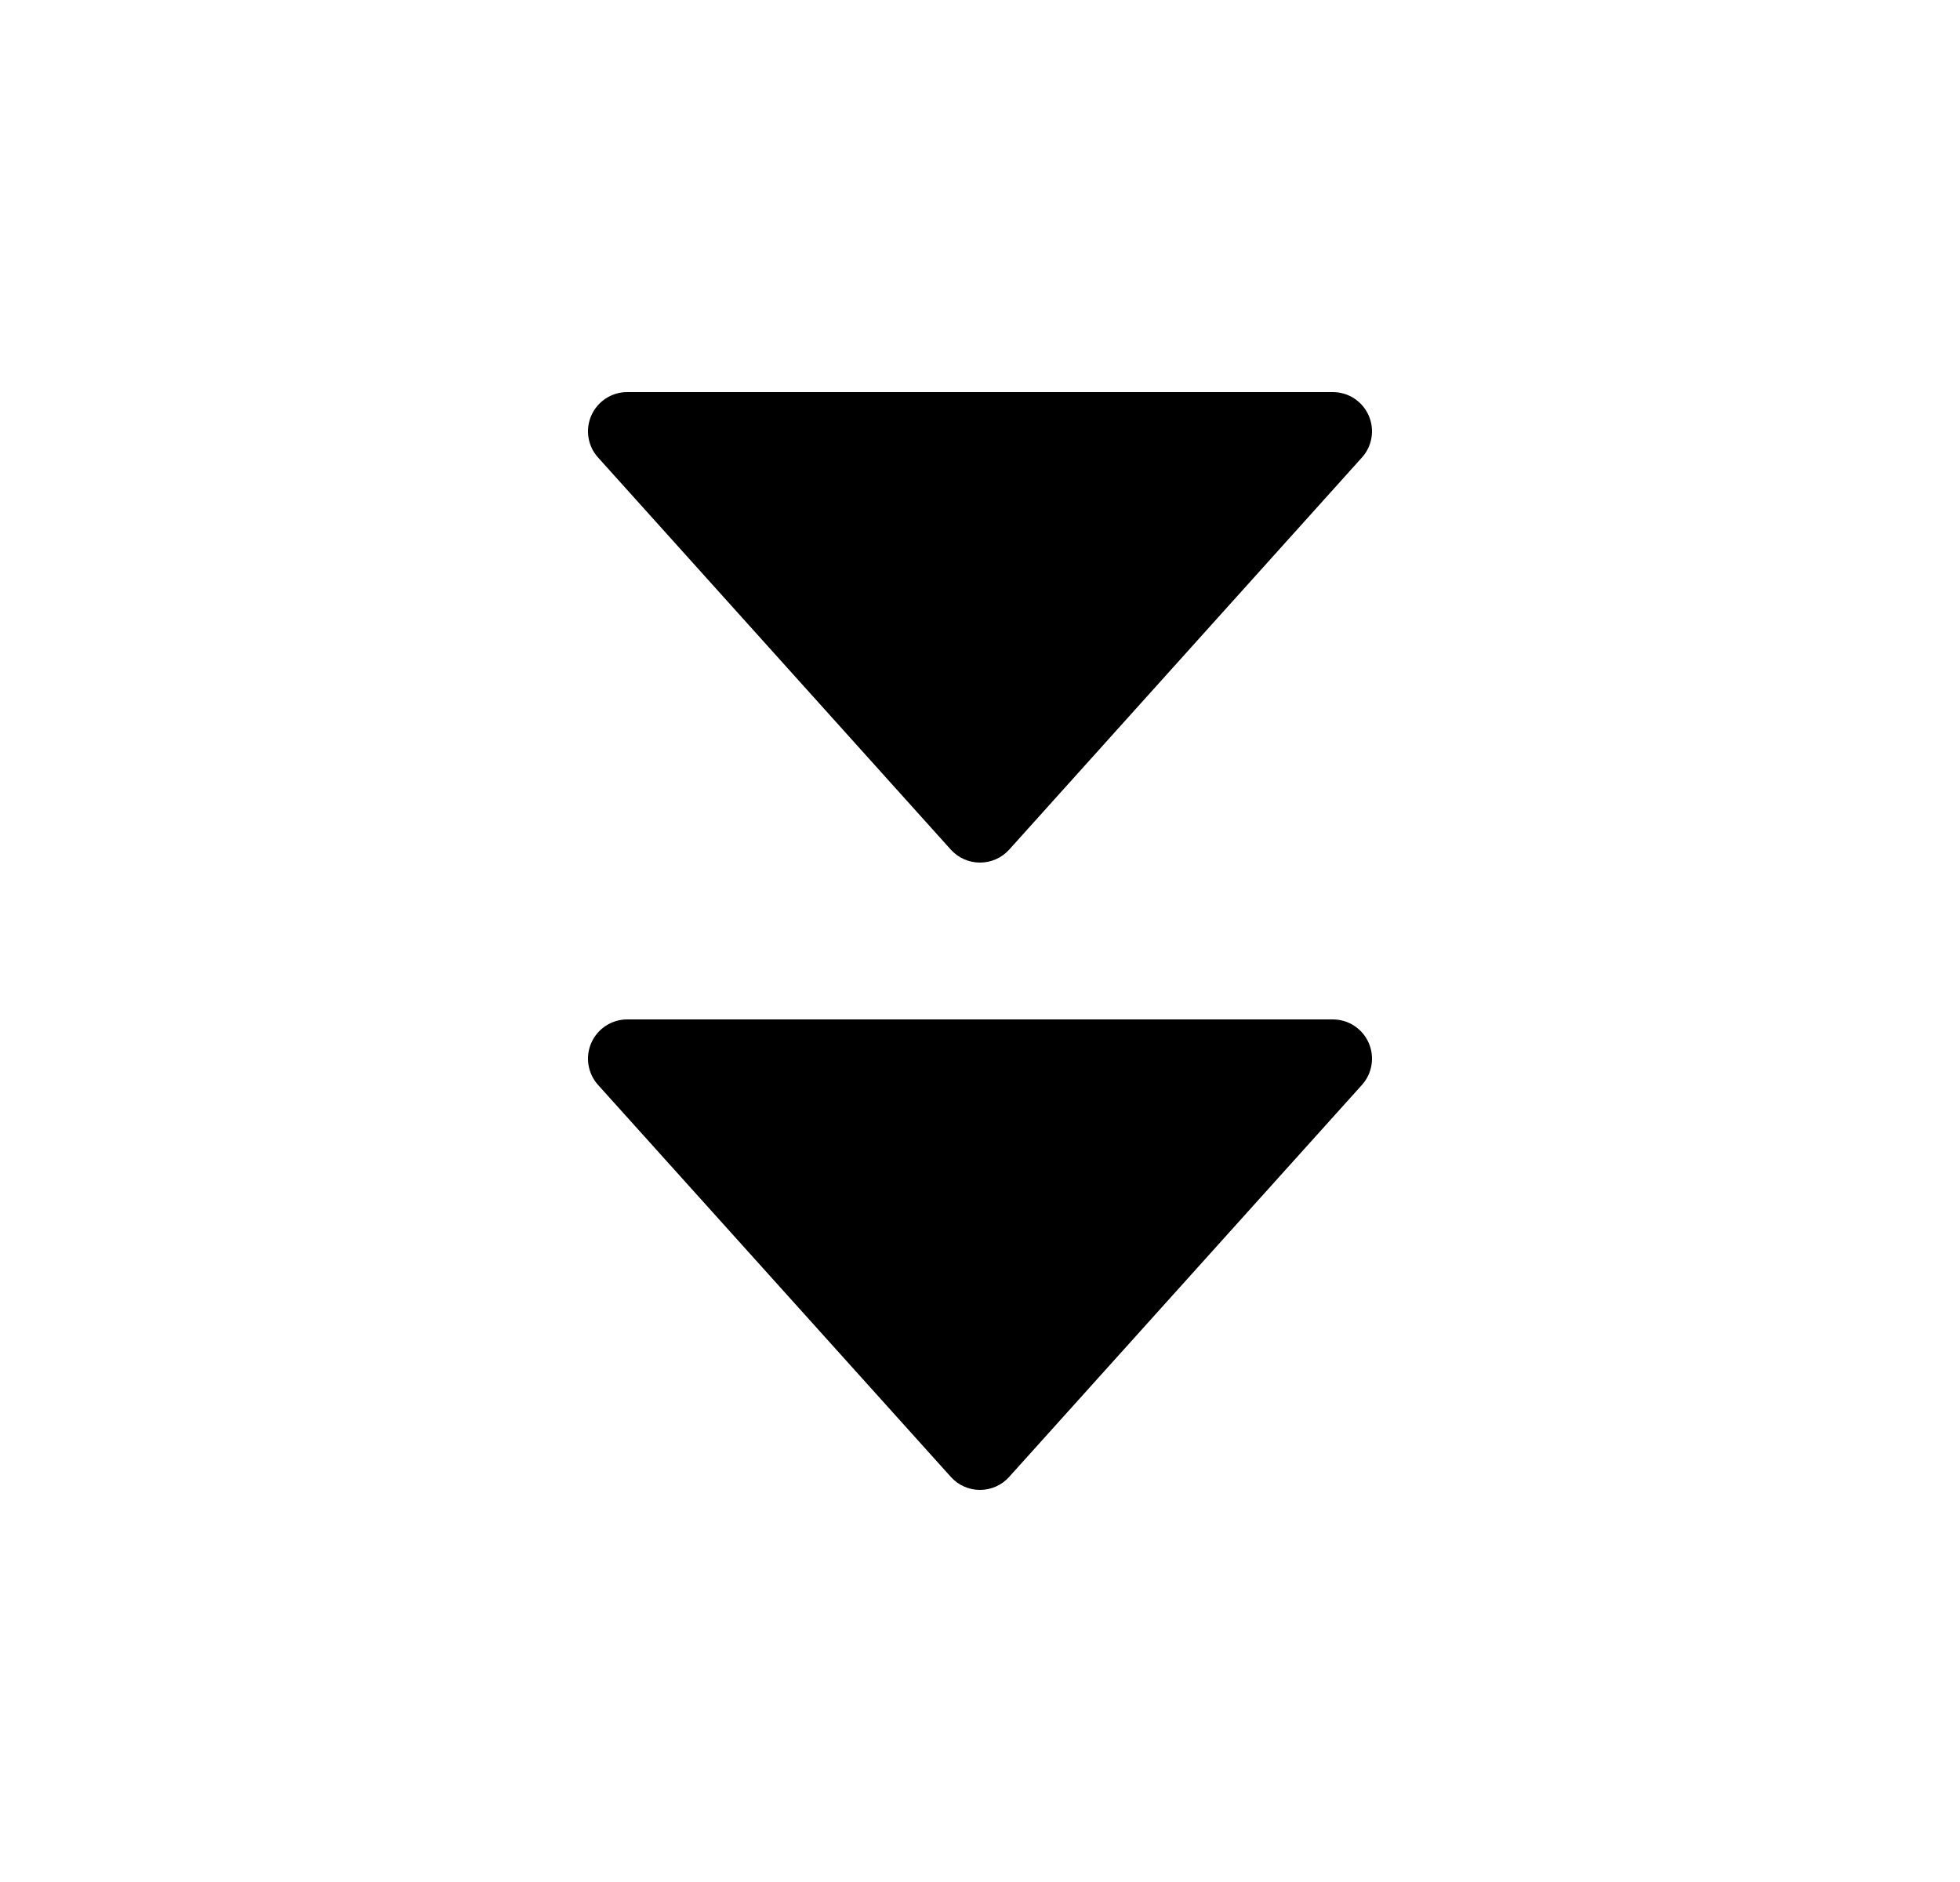 <svg width="25" height="24" viewBox="0 0 25 24" fill="none" xmlns="http://www.w3.org/2000/svg">
<path d="M12.5 11C12.358 11 12.223 10.94 12.128 10.835L7.628 5.834C7.496 5.688 7.463 5.477 7.543 5.297C7.624 5.116 7.803 5 8 5H17C17.198 5 17.376 5.116 17.457 5.297C17.537 5.477 17.504 5.688 17.372 5.834L12.872 10.835C12.777 10.94 12.642 11 12.5 11Z" fill="black"/>
<path d="M12.5 19C12.358 19 12.223 18.94 12.128 18.834L7.628 13.835C7.496 13.688 7.463 13.477 7.543 13.297C7.624 13.116 7.803 13 8 13L17 13C17.198 13 17.376 13.116 17.457 13.297C17.537 13.477 17.504 13.688 17.372 13.835L12.872 18.834C12.777 18.94 12.642 19 12.5 19Z" fill="black"/>
</svg>
